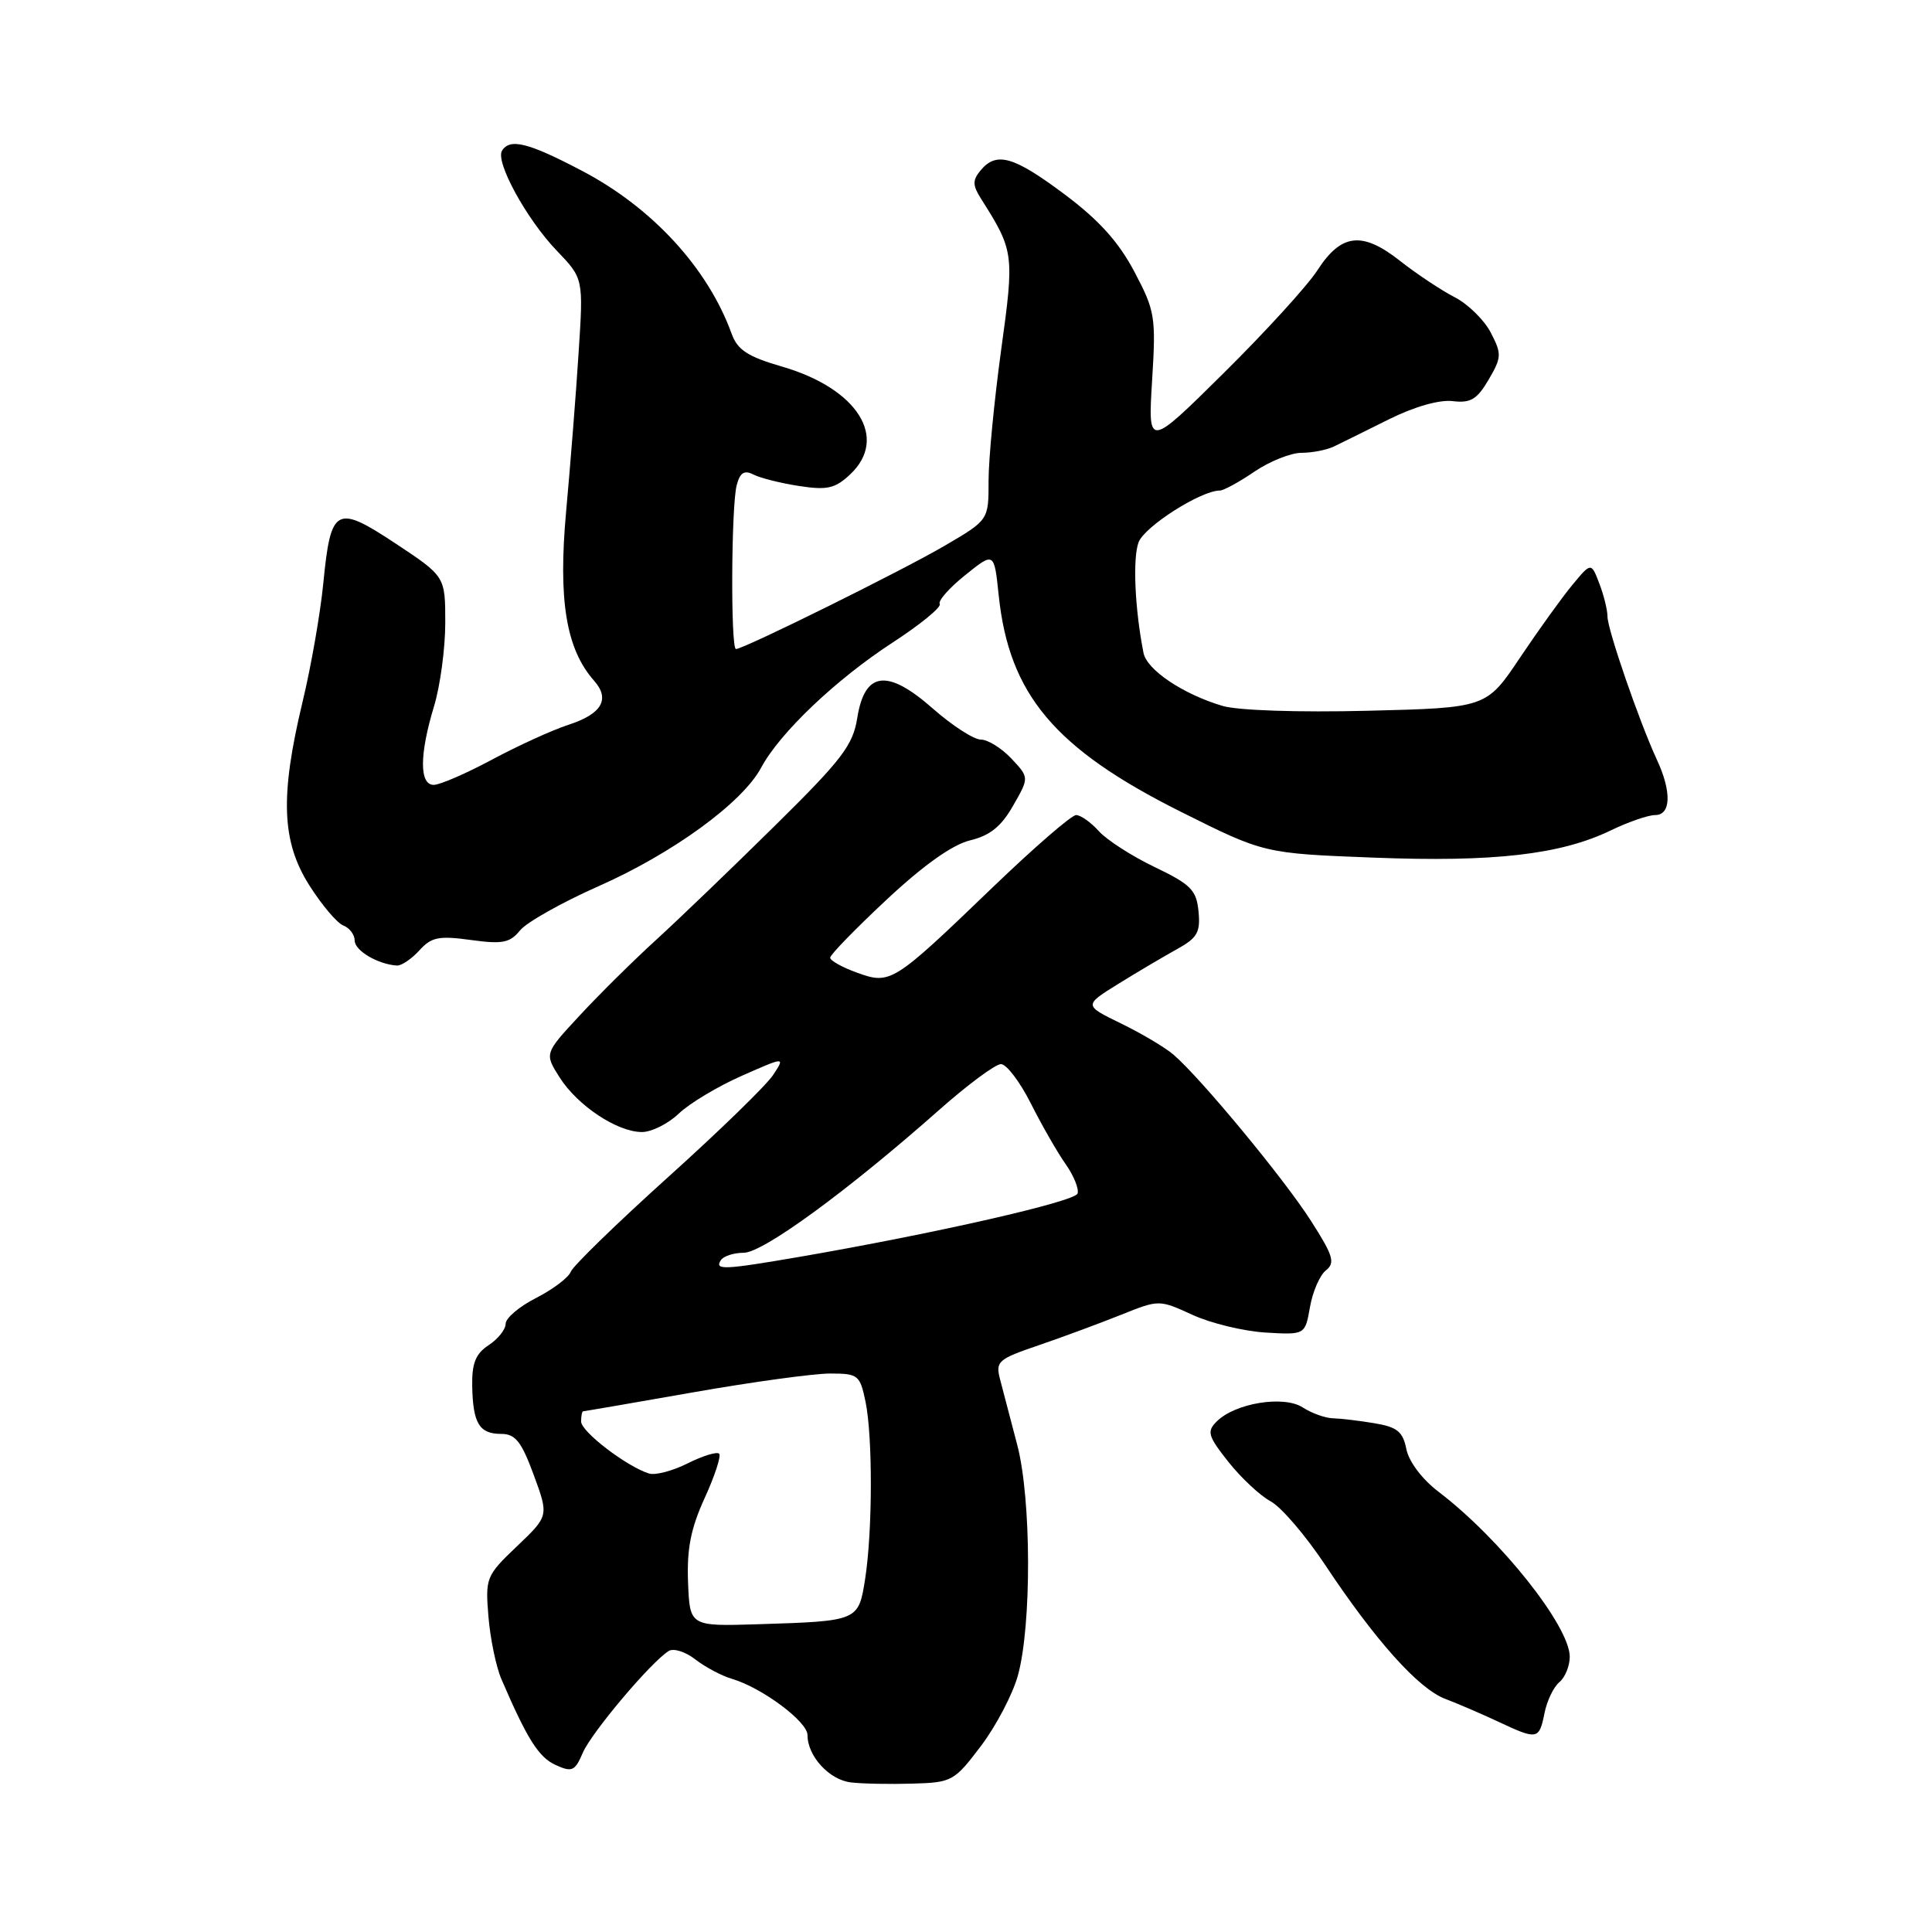 <?xml version="1.0" encoding="UTF-8" standalone="no"?>
<!DOCTYPE svg PUBLIC "-//W3C//DTD SVG 1.1//EN" "http://www.w3.org/Graphics/SVG/1.1/DTD/svg11.dtd" >
<svg xmlns="http://www.w3.org/2000/svg" xmlns:xlink="http://www.w3.org/1999/xlink" version="1.1" viewBox="0 0 256 256">
 <g >
 <path fill="currentColor"
d=" M 129.99 231.34 C 132.00 228.68 134.20 224.47 134.88 222.00 C 136.71 215.35 136.66 198.62 134.80 191.50 C 133.93 188.20 132.92 184.32 132.54 182.87 C 131.88 180.38 132.17 180.12 137.67 178.24 C 140.88 177.14 145.77 175.33 148.54 174.22 C 153.58 172.20 153.58 172.20 158.00 174.22 C 160.43 175.34 164.79 176.39 167.68 176.57 C 172.93 176.88 172.93 176.88 173.58 173.19 C 173.93 171.16 174.88 168.97 175.69 168.33 C 176.95 167.33 176.67 166.39 173.69 161.74 C 170.15 156.20 159.14 142.89 155.51 139.76 C 154.41 138.81 151.27 136.94 148.55 135.62 C 143.60 133.21 143.60 133.21 148.21 130.35 C 150.74 128.78 154.24 126.72 155.97 125.76 C 158.65 124.28 159.08 123.53 158.81 120.78 C 158.54 117.94 157.81 117.20 153.00 114.89 C 149.97 113.44 146.64 111.29 145.60 110.13 C 144.55 108.96 143.19 108.00 142.59 108.00 C 141.98 108.00 136.99 112.33 131.49 117.62 C 118.31 130.30 118.00 130.49 113.55 128.88 C 111.60 128.18 110.00 127.28 110.00 126.90 C 110.00 126.51 113.37 123.05 117.49 119.20 C 122.39 114.62 126.22 111.91 128.55 111.35 C 131.17 110.72 132.67 109.52 134.24 106.76 C 136.38 103.03 136.38 103.03 134.01 100.51 C 132.71 99.13 130.89 98.00 129.97 98.00 C 129.04 98.00 126.18 96.15 123.62 93.90 C 117.57 88.57 114.58 88.94 113.59 95.14 C 113.02 98.75 111.56 100.66 102.69 109.40 C 97.06 114.96 89.99 121.75 86.98 124.50 C 83.96 127.25 79.39 131.77 76.82 134.55 C 72.14 139.59 72.14 139.59 74.15 142.76 C 76.52 146.50 81.79 150.00 85.06 150.00 C 86.34 150.00 88.54 148.90 89.95 147.55 C 91.35 146.21 95.10 143.96 98.27 142.56 C 104.04 140.01 104.04 140.01 102.45 142.43 C 101.58 143.77 95.31 149.87 88.52 155.98 C 81.73 162.10 75.93 167.74 75.63 168.51 C 75.34 169.28 73.28 170.84 71.05 171.98 C 68.82 173.11 67.00 174.65 67.00 175.41 C 67.00 176.16 65.99 177.43 64.75 178.24 C 63.02 179.38 62.52 180.63 62.57 183.67 C 62.67 188.62 63.51 190.00 66.42 190.00 C 68.29 190.00 69.09 191.01 70.72 195.43 C 72.72 200.87 72.72 200.87 68.50 204.89 C 64.41 208.79 64.30 209.06 64.72 214.20 C 64.96 217.12 65.73 220.85 66.44 222.50 C 69.86 230.44 71.38 232.85 73.62 233.87 C 75.80 234.86 76.18 234.69 77.23 232.24 C 78.38 229.57 86.25 220.23 88.60 218.77 C 89.24 218.36 90.83 218.86 92.13 219.88 C 93.44 220.89 95.62 222.06 97.00 222.46 C 100.98 223.64 107.00 228.12 107.00 229.91 C 107.00 232.71 109.89 235.85 112.76 236.18 C 114.27 236.36 117.94 236.43 120.91 236.34 C 126.15 236.19 126.45 236.02 129.99 231.34 Z  M 204.65 227.02 C 204.97 225.38 205.86 223.53 206.62 222.90 C 207.38 222.27 208.00 220.75 208.00 219.53 C 208.00 215.48 198.79 203.89 190.63 197.68 C 188.44 196.01 186.69 193.69 186.35 192.02 C 185.89 189.70 185.14 189.09 182.14 188.59 C 180.14 188.25 177.66 187.96 176.63 187.93 C 175.61 187.91 173.81 187.26 172.63 186.50 C 170.13 184.86 163.66 185.91 161.22 188.35 C 159.88 189.69 160.06 190.28 162.77 193.71 C 164.45 195.83 166.97 198.18 168.36 198.93 C 169.75 199.67 173.02 203.48 175.61 207.39 C 182.26 217.40 187.95 223.75 191.48 225.10 C 193.14 225.73 196.30 227.09 198.50 228.12 C 203.72 230.57 203.94 230.53 204.65 227.02 Z  M 55.56 125.94 C 57.16 124.17 58.13 123.97 62.37 124.55 C 66.57 125.13 67.56 124.94 68.91 123.28 C 69.78 122.21 74.45 119.58 79.28 117.44 C 89.15 113.08 98.38 106.35 100.85 101.73 C 103.32 97.11 110.74 90.05 118.28 85.14 C 121.97 82.74 124.77 80.44 124.52 80.03 C 124.27 79.62 125.78 77.90 127.89 76.21 C 131.73 73.12 131.73 73.12 132.33 78.85 C 133.70 92.03 139.74 99.20 156.50 107.58 C 167.50 113.08 167.50 113.08 182.00 113.64 C 197.92 114.26 206.80 113.24 213.42 110.04 C 215.74 108.92 218.39 108.00 219.32 108.00 C 221.42 108.00 221.52 104.91 219.54 100.65 C 217.23 95.67 213.00 83.41 213.00 81.69 C 213.00 80.83 212.51 78.86 211.92 77.32 C 210.84 74.50 210.84 74.50 208.35 77.50 C 206.98 79.15 203.86 83.49 201.41 87.14 C 196.96 93.79 196.96 93.79 181.23 94.18 C 172.04 94.41 164.05 94.14 162.00 93.54 C 156.75 91.98 151.97 88.77 151.52 86.51 C 150.37 80.69 150.07 73.96 150.87 71.85 C 151.67 69.75 159.13 65.00 161.63 65.00 C 162.13 65.00 164.19 63.88 166.21 62.50 C 168.24 61.12 171.05 60.00 172.46 60.00 C 173.87 60.00 175.81 59.62 176.76 59.16 C 177.72 58.70 180.99 57.08 184.04 55.56 C 187.40 53.89 190.72 52.94 192.48 53.15 C 194.86 53.44 195.71 52.93 197.25 50.31 C 198.98 47.35 199.00 46.90 197.54 44.08 C 196.67 42.40 194.51 40.28 192.73 39.37 C 190.95 38.45 187.70 36.29 185.50 34.56 C 180.49 30.61 177.71 30.94 174.56 35.82 C 173.25 37.85 167.67 43.97 162.15 49.43 C 152.11 59.36 152.11 59.36 152.66 50.43 C 153.18 41.98 153.06 41.21 150.31 36.00 C 148.22 32.05 145.62 29.16 141.06 25.75 C 134.30 20.69 132.03 20.05 129.93 22.58 C 128.85 23.89 128.86 24.54 129.99 26.33 C 134.37 33.24 134.42 33.62 132.65 46.42 C 131.74 53.07 130.99 60.84 130.99 63.70 C 131.00 68.90 131.00 68.90 125.23 72.28 C 119.61 75.58 98.55 86.00 97.52 86.00 C 96.80 86.00 96.89 67.01 97.62 64.27 C 98.07 62.60 98.63 62.26 99.86 62.89 C 100.76 63.35 103.48 64.03 105.90 64.40 C 109.61 64.97 110.66 64.73 112.65 62.86 C 117.77 58.05 113.63 51.49 103.67 48.59 C 99.06 47.25 97.73 46.38 96.94 44.21 C 93.80 35.54 86.45 27.53 77.13 22.64 C 70.02 18.90 67.56 18.28 66.52 19.97 C 65.61 21.44 69.77 29.04 73.76 33.20 C 77.31 36.90 77.31 36.90 76.67 46.70 C 76.33 52.09 75.58 61.55 75.02 67.71 C 73.94 79.53 75.01 86.02 78.73 90.21 C 80.88 92.65 79.74 94.61 75.32 96.04 C 73.22 96.72 68.68 98.79 65.22 100.64 C 61.77 102.49 58.29 104.00 57.47 104.00 C 55.56 104.00 55.57 99.98 57.51 93.59 C 58.33 90.89 59.00 85.91 59.00 82.53 C 59.00 76.38 59.00 76.38 52.45 72.04 C 44.52 66.79 43.83 67.17 42.84 77.28 C 42.45 81.25 41.22 88.33 40.09 93.00 C 37.09 105.52 37.31 111.52 41.00 117.33 C 42.65 119.93 44.67 122.32 45.50 122.64 C 46.32 122.95 47.00 123.86 47.00 124.64 C 47.00 125.97 50.10 127.79 52.60 127.94 C 53.20 127.97 54.53 127.07 55.56 125.94 Z  M 91.17 209.66 C 91.00 205.23 91.53 202.52 93.38 198.48 C 94.72 195.55 95.58 192.91 95.29 192.62 C 94.99 192.33 93.12 192.90 91.13 193.90 C 89.13 194.90 86.83 195.51 86.00 195.25 C 83.03 194.32 77.00 189.70 77.00 188.36 C 77.00 187.61 77.12 187.00 77.28 187.00 C 77.43 187.00 83.96 185.88 91.80 184.50 C 99.64 183.12 107.82 182.00 109.98 182.00 C 113.72 182.00 113.95 182.19 114.69 185.75 C 115.65 190.43 115.62 202.95 114.63 209.25 C 113.75 214.80 113.75 214.80 100.45 215.22 C 91.40 215.50 91.40 215.50 91.17 209.66 Z  M 95.50 167.00 C 95.84 166.45 97.21 166.00 98.54 166.00 C 101.10 166.00 112.28 157.83 124.40 147.11 C 128.19 143.75 131.90 141.00 132.63 141.00 C 133.37 141.00 135.16 143.36 136.61 146.25 C 138.07 149.14 140.13 152.74 141.21 154.26 C 142.28 155.79 142.99 157.53 142.78 158.15 C 142.43 159.22 123.95 163.43 106.00 166.53 C 95.92 168.26 94.68 168.32 95.50 167.00 Z "/>
</g>
</svg>
